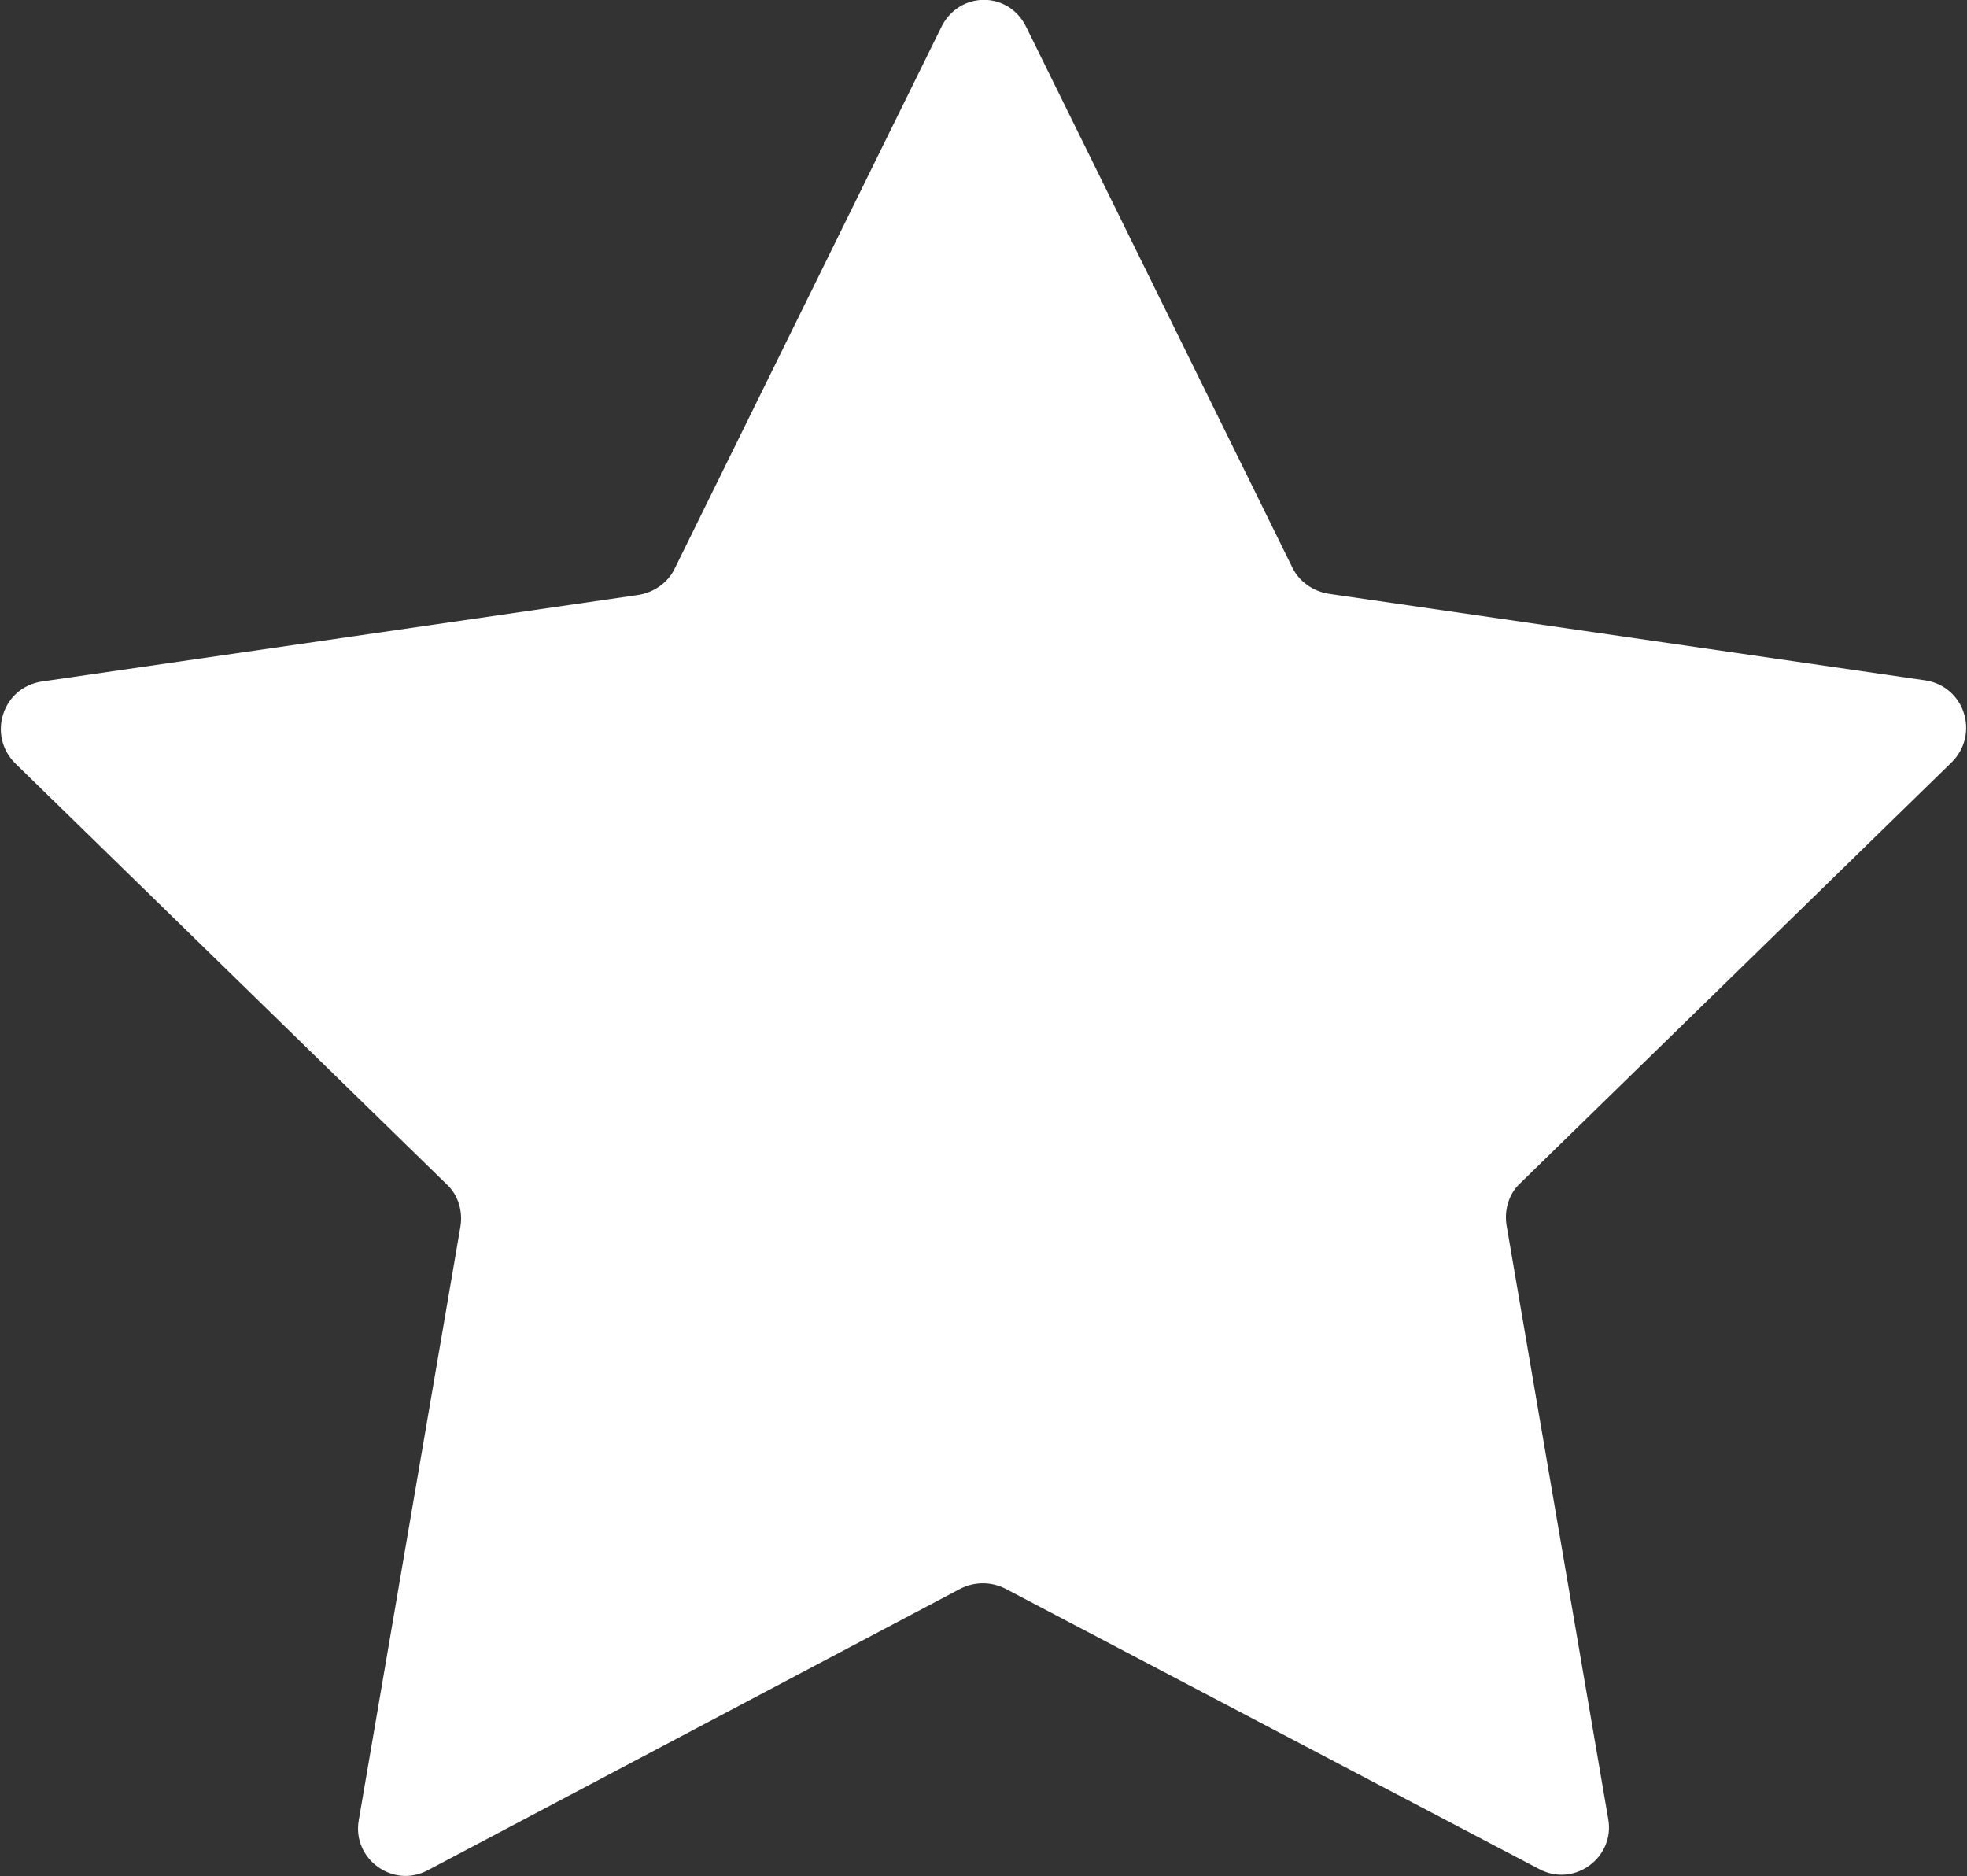 <?xml version="1.0" encoding="utf-8"?>
<!-- Generator: Adobe Illustrator 24.0.2, SVG Export Plug-In . SVG Version: 6.00 Build 0)  -->
<svg version="1.1" id="Capa_1" xmlns="http://www.w3.org/2000/svg" xmlns:xlink="http://www.w3.org/1999/xlink" x="0px" y="0px"
	 viewBox="0 0 16.83 16.05" style="enable-background:new 0 0 16.83 16.05;" xml:space="preserve">
<rect x="0" y="0" width="16.83" height="16.05" fill="#333333" stroke="none"/>
<style type="text/css">
	.st0{fill:#FF7012;}
	.st1{fill:#43BAFF;}
	.st2{fill:#FFFFFF;}
	.st3{fill:none;stroke:#FF7012;stroke-width:0.75;stroke-miterlimit:10;}
	.st4{fill:#4A4A49;}
	.st5{fill:#4A4A49;stroke:#FFFFFF;stroke-linecap:round;stroke-linejoin:round;stroke-miterlimit:10;}
	.st6{fill:none;stroke:#FFFFFF;stroke-linecap:round;stroke-linejoin:round;stroke-miterlimit:10;}
	.st7{fill:none;stroke:#FFFFFF;stroke-linecap:round;stroke-miterlimit:10;}
	.st8{fill:none;stroke:#4A4A49;stroke-linecap:round;stroke-miterlimit:10;}
	.st9{fill:#0684F2;}
	.st10{fill:#FFCB0D;}
	.st11{fill:#00C356;}
	.st12{fill:none;}
	.st13{fill:#FF4E55;}
	.st14{fill:none;stroke:#FF4E55;stroke-width:2.24;stroke-linecap:round;stroke-linejoin:round;stroke-miterlimit:10;}
	.st15{clip-path:url(#SVGID_2_);}
	.st16{fill:#E52421;}
	.st17{fill:#FF8610;}
	.st18{fill:#FFC200;}
	.st19{clip-path:url(#SVGID_4_);}
	.st20{fill:#F9DCA4;}
	.st21{fill:#DEC492;}
	.st22{fill:#677079;}
	.st23{fill:#FFE8BE;}
	.st24{fill:#434955;}
	.st25{fill:#1D1D1D;}
	.st26{fill:none;stroke:#FF7012;stroke-width:0.75;stroke-linecap:round;stroke-linejoin:round;stroke-miterlimit:10;}
	.st27{fill:#FFA2B0;}
	.st28{fill:none;stroke:#FF7012;stroke-miterlimit:10;}
	.st29{fill:#FF894B;}
	.st30{fill:none;stroke:#FF7012;stroke-linecap:round;stroke-linejoin:round;stroke-miterlimit:10;}
	.st31{fill:#0669BF;}
	.st32{fill:#0669BF;stroke:#FFFFFF;stroke-linecap:round;stroke-linejoin:round;stroke-miterlimit:10;}
	.st33{fill:#F4F4F4;}
	.st34{fill:#0444BF;}
	.st35{fill:#F2F6FF;}
	.st36{fill:#E7E7E7;}
	.st37{fill:#878787;}
	.st38{fill:#B2B2B2;}
	.st39{fill:#FFF8F0;}
	.st40{fill:#FFF1E3;}
	.st41{fill:none;stroke:#B2B2B2;stroke-width:0.5;stroke-miterlimit:10;}
	.st42{fill:#DADADA;}
	.st43{fill:none;stroke:#4A4A49;stroke-linecap:round;stroke-linejoin:round;stroke-miterlimit:10;}
	.st44{fill:none;stroke:#4A4A49;stroke-miterlimit:10;}
	.st45{fill:none;stroke:#F4F4F4;stroke-linecap:round;stroke-linejoin:round;stroke-miterlimit:10;}
	.st46{fill:none;stroke:#E7B600;stroke-miterlimit:10;}
	.st47{fill:none;stroke:#0684F2;stroke-miterlimit:10;}
	.st48{fill:#FF7012;stroke:#FFFFFF;stroke-linecap:round;stroke-linejoin:round;stroke-miterlimit:10;}
	.st49{fill:none;stroke:#606060;stroke-miterlimit:10;}
	.st50{fill:none;stroke:#FFFFFF;stroke-width:0.8;stroke-miterlimit:10;}
	.st51{fill:none;stroke:#FFFFFF;stroke-width:2;stroke-miterlimit:10;}
	.st52{fill:#FFFFFF;stroke:#FF7012;stroke-width:2;stroke-linecap:round;stroke-linejoin:round;stroke-miterlimit:10;}
	.st53{fill:none;stroke:#FF7012;stroke-width:2;stroke-linecap:round;stroke-linejoin:round;stroke-miterlimit:10;}
	.st54{fill:none;stroke:#FFFFFF;stroke-miterlimit:10;}
	.st55{fill:none;stroke:#FFFFFF;stroke-width:1.25;stroke-linecap:round;stroke-linejoin:round;stroke-miterlimit:10;}
	.st56{fill:#4A4A49;stroke:#FFFFFF;stroke-miterlimit:10;}
	.st57{fill:#FF7012;stroke:#FFFFFF;stroke-miterlimit:10;}
	.st58{fill:none;stroke:#FF7012;stroke-linecap:round;stroke-miterlimit:10;}
</style>
<path class="st2" d="M8.78,0.23l2.28,4.63c0.06,0.12,0.18,0.2,0.31,0.22l5.1,0.74c0.34,0.05,0.47,0.46,0.23,0.7l-3.69,3.6
	c-0.1,0.09-0.14,0.23-0.12,0.36l0.87,5.08c0.06,0.33-0.29,0.59-0.59,0.43l-4.57-2.4c-0.12-0.06-0.26-0.06-0.38,0L3.66,16
	c-0.3,0.16-0.65-0.1-0.59-0.43l0.87-5.08c0.02-0.13-0.02-0.27-0.12-0.36l-3.69-3.6c-0.24-0.24-0.11-0.65,0.23-0.7l5.1-0.74
	c0.13-0.02,0.25-0.1,0.31-0.22l2.28-4.63C8.2-0.08,8.63-0.08,8.78,0.23z"/>
</svg>
